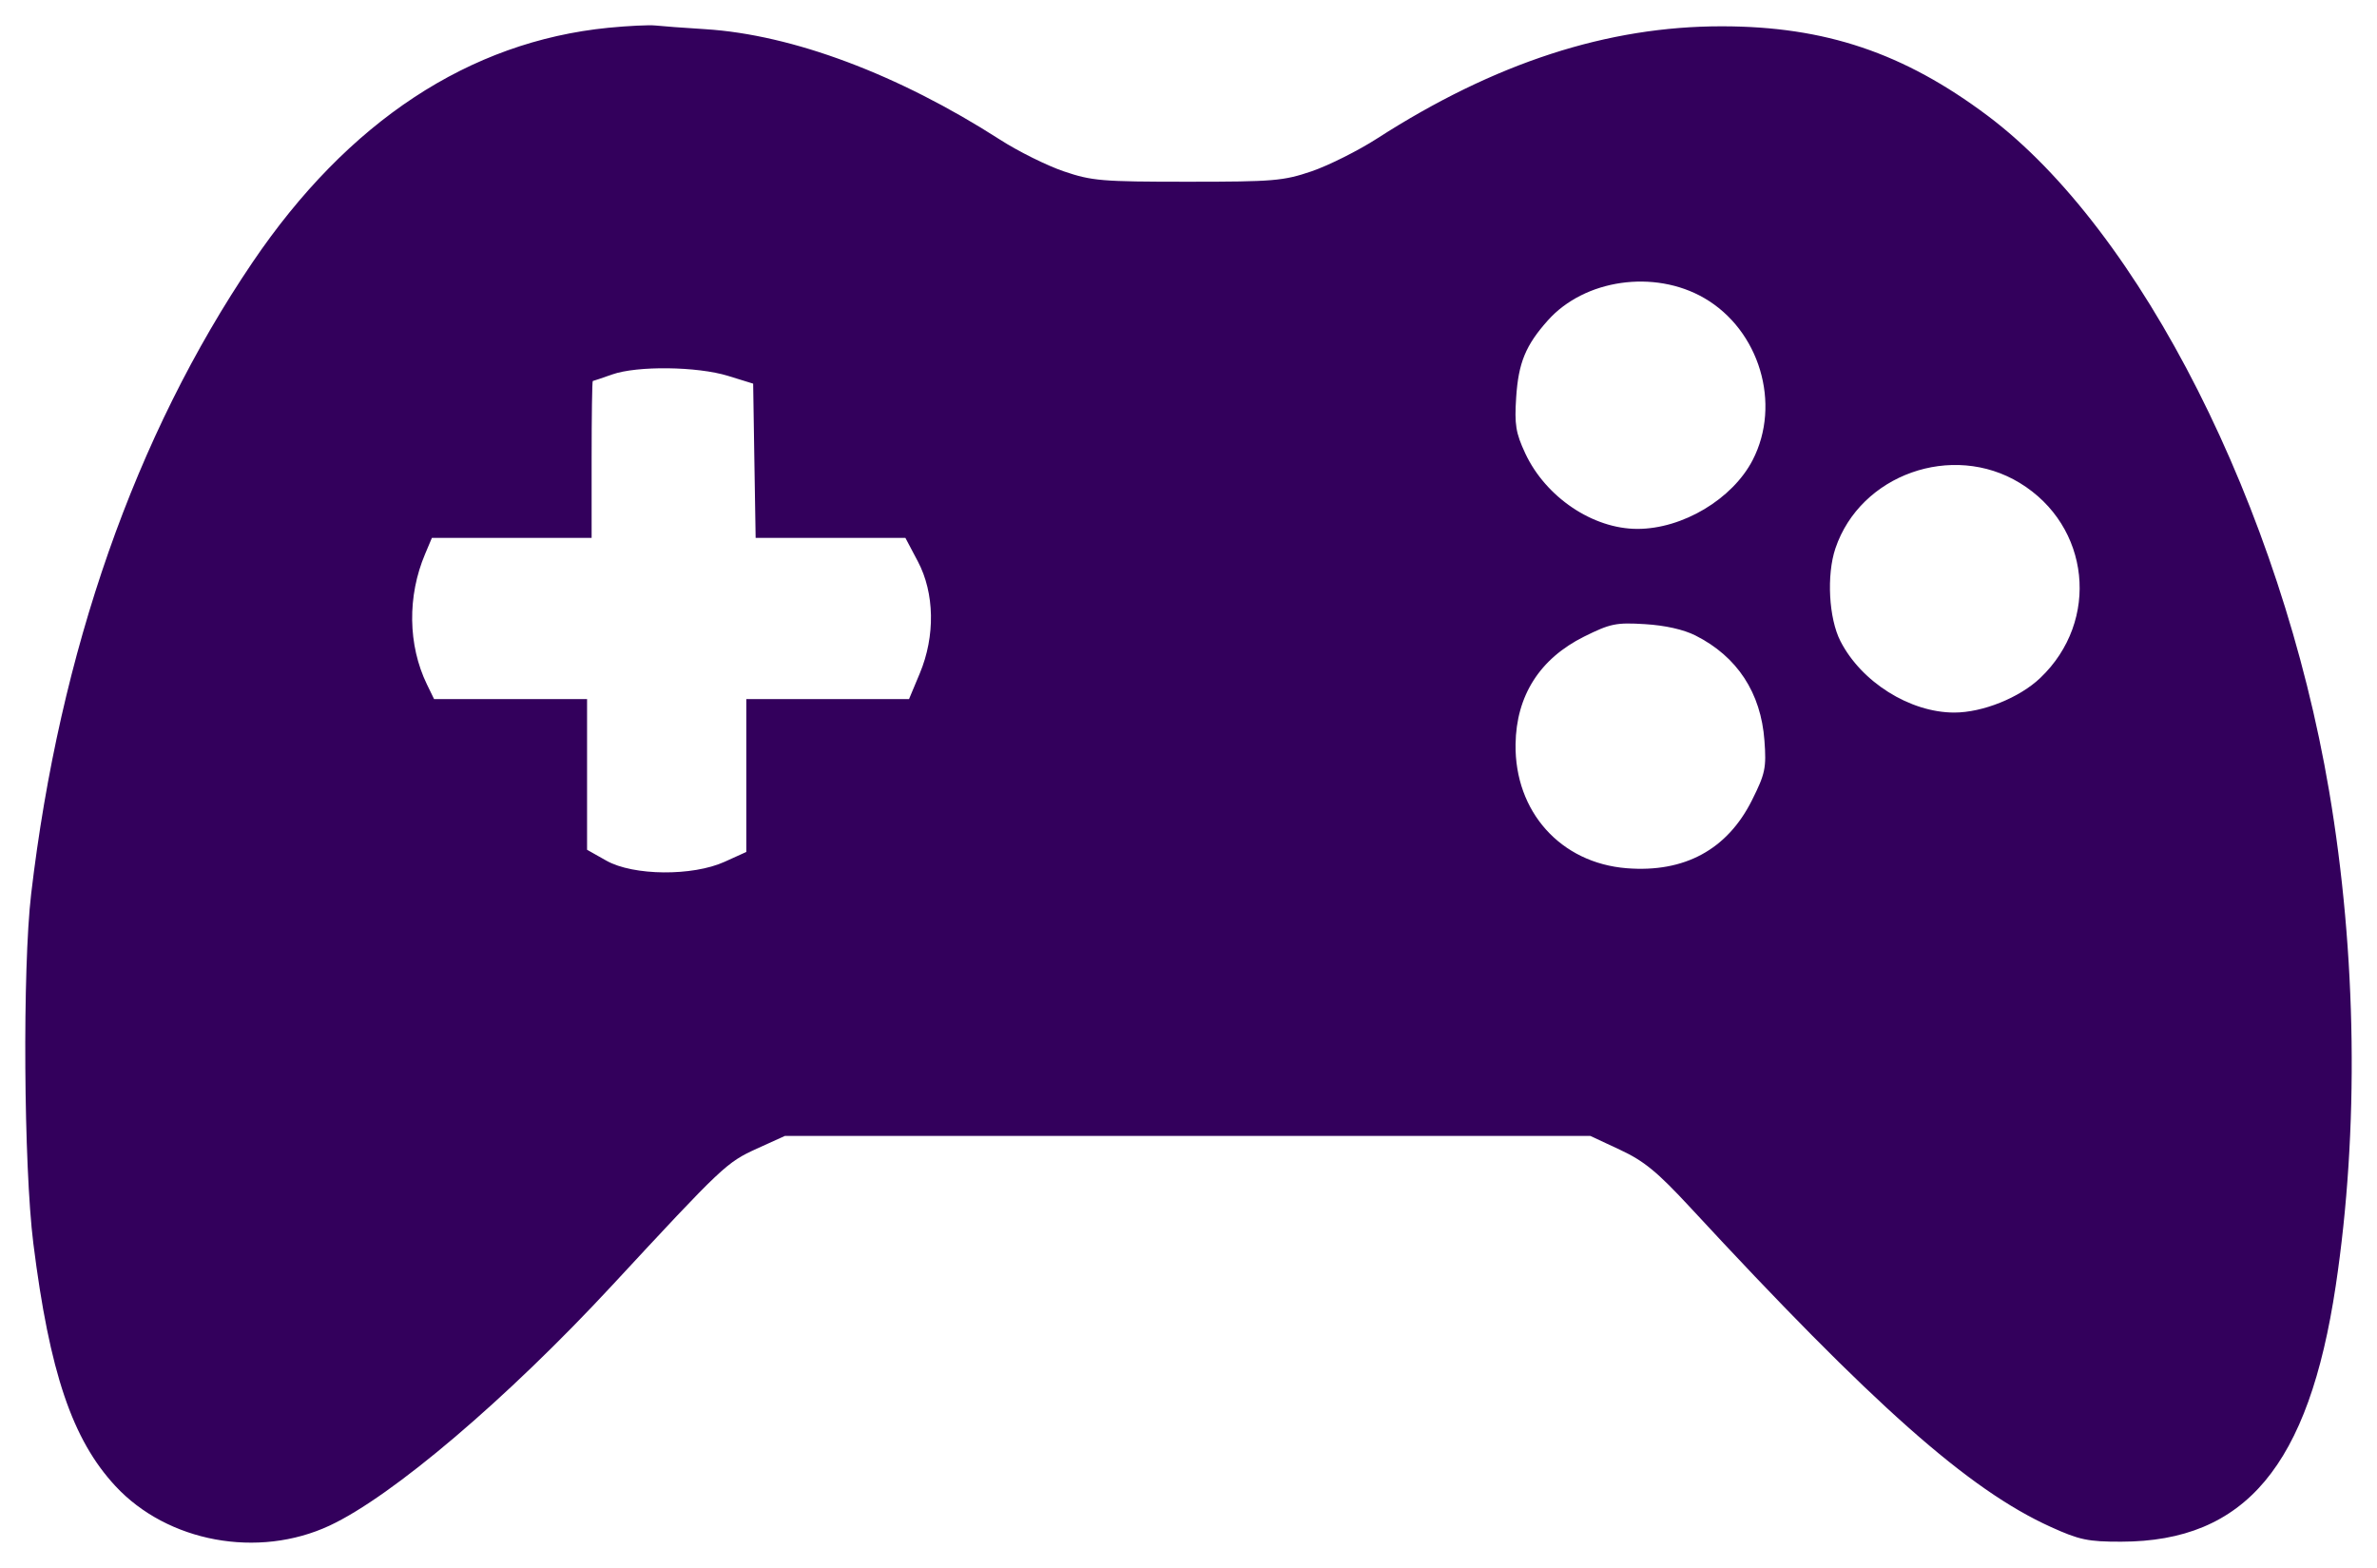 <svg width="47" height="31" viewBox="0 0 47 31" fill="none" xmlns="http://www.w3.org/2000/svg">
<path fill-rule="evenodd" clip-rule="evenodd" d="M12.029 0.549C9.277 0.822 6.879 2.402 4.993 5.187C2.674 8.611 1.181 12.871 0.616 17.675C0.443 19.146 0.468 23.062 0.659 24.583C0.98 27.134 1.429 28.462 2.282 29.381C3.312 30.491 5.103 30.822 6.517 30.163C7.753 29.587 10.024 27.657 12.103 25.414C14.294 23.05 14.365 22.984 14.963 22.711L15.521 22.458H23.483H31.444L32.031 22.732C32.509 22.955 32.768 23.167 33.426 23.878C37.038 27.782 38.922 29.452 40.549 30.189C41.115 30.446 41.285 30.482 41.941 30.481C44.394 30.478 45.651 28.979 46.184 25.422C46.647 22.341 46.6 18.864 46.053 15.638C45.105 10.044 42.329 4.556 39.297 2.285C37.643 1.046 36.088 0.522 34.053 0.52C31.786 0.517 29.556 1.242 27.228 2.739C26.85 2.982 26.267 3.273 25.934 3.387C25.375 3.577 25.18 3.593 23.483 3.593C21.785 3.593 21.59 3.577 21.032 3.387C20.698 3.273 20.132 2.992 19.773 2.761C17.761 1.469 15.671 0.686 13.947 0.577C13.527 0.551 13.081 0.518 12.958 0.504C12.834 0.491 12.416 0.511 12.029 0.549ZM33.694 5.891C34.791 6.524 35.229 7.988 34.654 9.098C34.254 9.869 33.269 10.457 32.376 10.457C31.495 10.457 30.564 9.83 30.159 8.964C29.97 8.559 29.944 8.395 29.979 7.856C30.024 7.172 30.166 6.827 30.605 6.335C31.331 5.521 32.709 5.323 33.694 5.891ZM14.397 7.432L14.892 7.585L14.916 9.109L14.941 10.634H16.422H17.902L18.148 11.099C18.48 11.726 18.495 12.576 18.187 13.313L17.974 13.822H16.366H14.757V15.333V16.844L14.329 17.038C13.694 17.327 12.521 17.316 11.991 17.017L11.608 16.801V15.312V13.822H10.095H8.583L8.441 13.53C8.065 12.754 8.052 11.785 8.406 10.952L8.54 10.634H10.119H11.698V9.084C11.698 8.232 11.708 7.534 11.721 7.533C11.733 7.532 11.905 7.474 12.103 7.404C12.597 7.229 13.785 7.243 14.397 7.432ZM39.936 9.548C41.331 10.397 41.529 12.273 40.343 13.403C39.932 13.795 39.203 14.088 38.641 14.088C37.765 14.088 36.804 13.485 36.39 12.675C36.16 12.225 36.114 11.37 36.291 10.843C36.784 9.381 38.602 8.736 39.936 9.548ZM33.525 12.565C34.35 12.981 34.819 13.697 34.888 14.642C34.928 15.183 34.904 15.296 34.642 15.82C34.154 16.797 33.308 17.256 32.166 17.166C30.858 17.063 29.948 16.048 29.967 14.714C29.98 13.755 30.446 13.023 31.321 12.587C31.841 12.329 31.953 12.305 32.524 12.34C32.924 12.364 33.289 12.446 33.525 12.565Z" fill="#33005C"/>
</svg>
